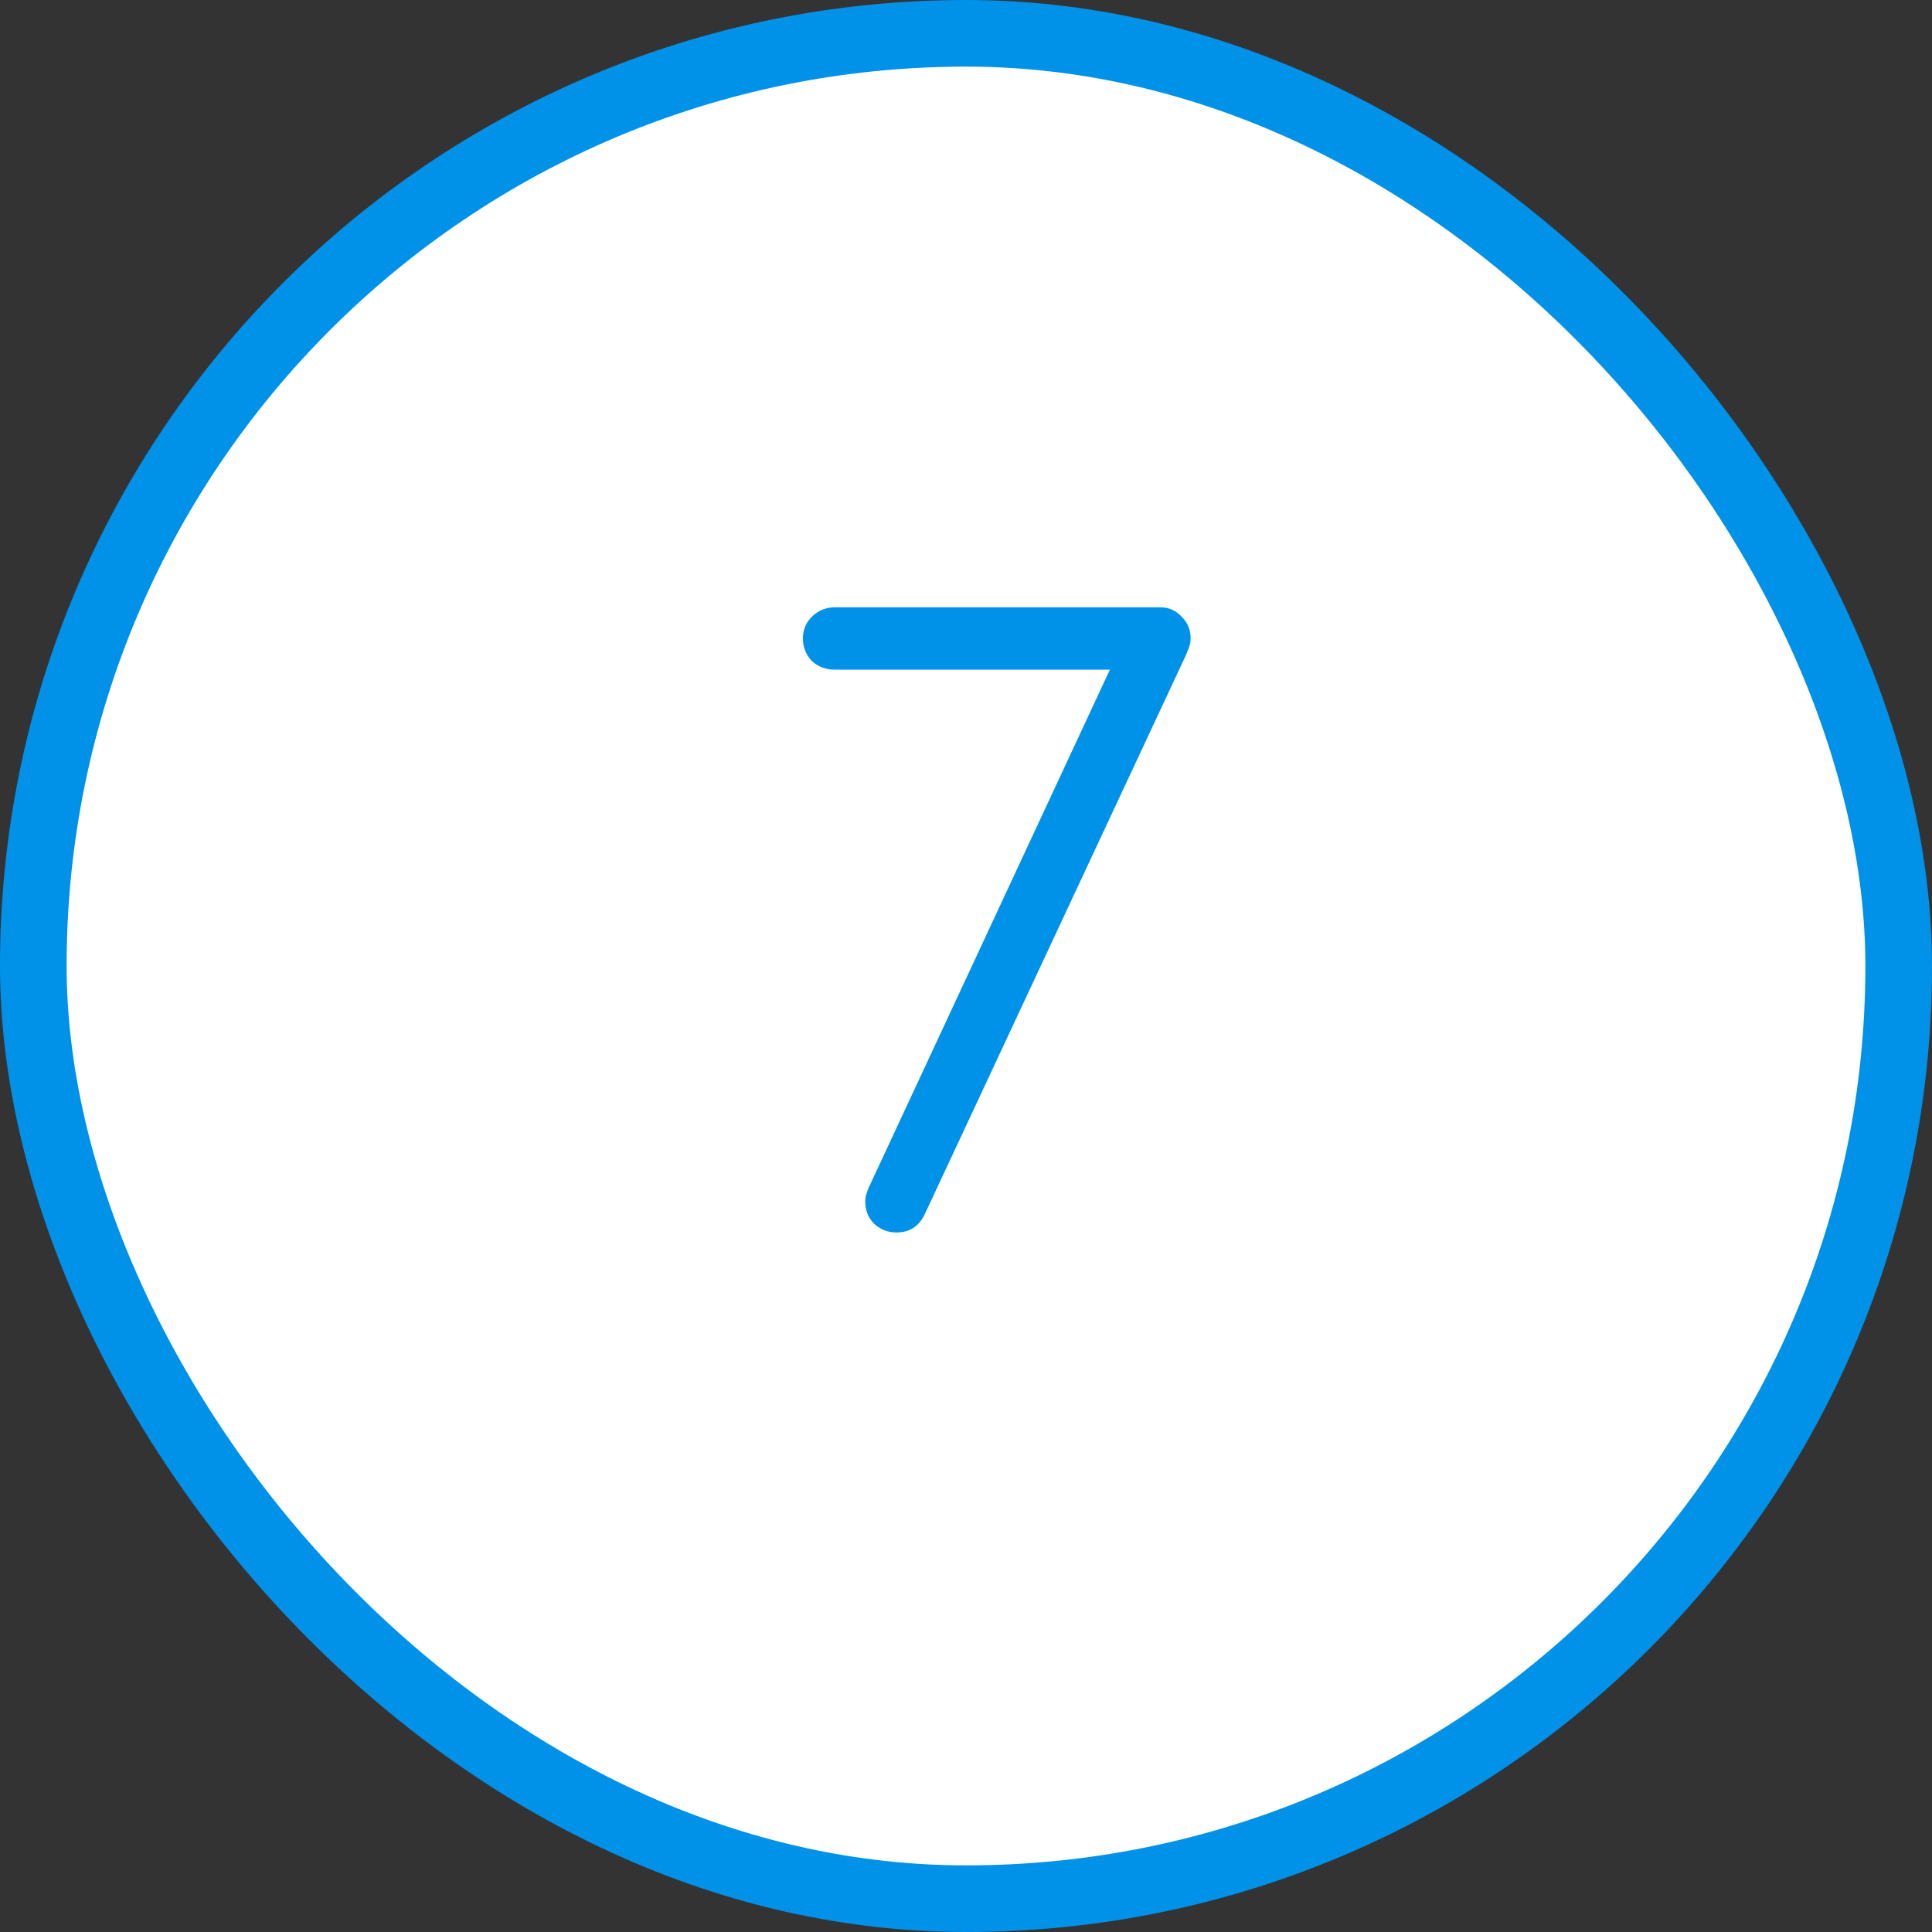 <svg width="58" height="58" viewBox="0 0 58 58" fill="none" xmlns="http://www.w3.org/2000/svg">
<rect x="0" y="0" width="58" height="58" fill="#333333" stroke="none"/>
<rect x="1" y="1" width="56" height="56" rx="28" fill="white"/>
<rect x="1" y="1" width="56" height="56" rx="28" stroke="#0091E9" stroke-width="2"/>
<path d="M26.912 37C26.656 37 26.432 36.912 26.24 36.736C26.064 36.56 25.976 36.336 25.976 36.064C25.976 35.984 25.992 35.896 26.024 35.8C26.056 35.704 26.104 35.592 26.168 35.464L33.32 20.104H25.064C24.792 20.104 24.56 20.016 24.368 19.84C24.192 19.648 24.104 19.424 24.104 19.168C24.104 18.912 24.192 18.696 24.368 18.52C24.56 18.328 24.792 18.232 25.064 18.232H34.832C35.088 18.232 35.304 18.328 35.48 18.52C35.656 18.696 35.744 18.912 35.744 19.168C35.744 19.248 35.728 19.336 35.696 19.432C35.664 19.512 35.632 19.592 35.6 19.672L27.752 36.472C27.576 36.824 27.296 37 26.912 37Z" fill="#0091E9"/>
</svg>
